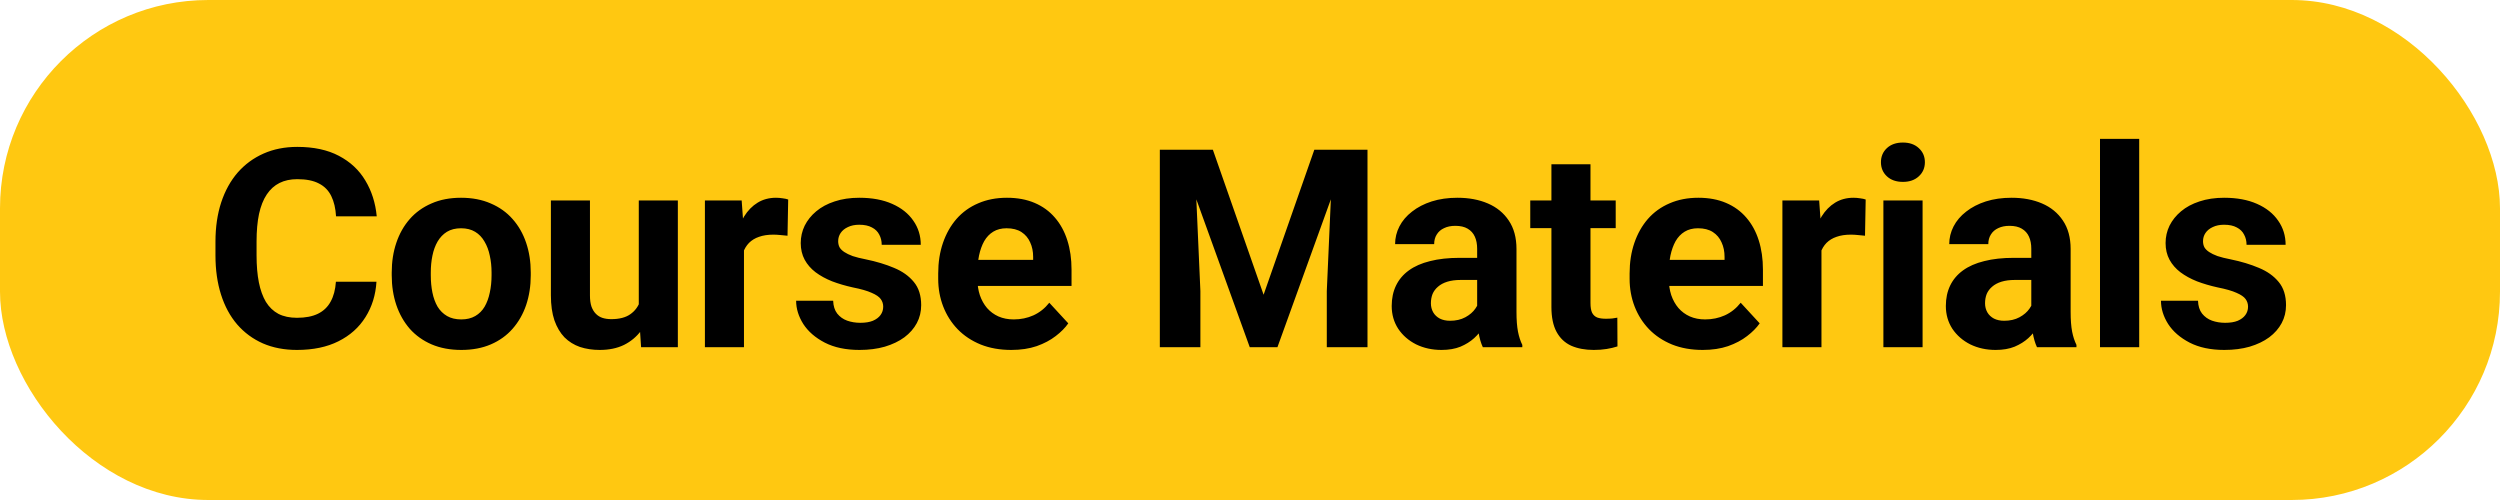 <svg width="360" height="72" viewBox="0 0 360 72" fill="none" xmlns="http://www.w3.org/2000/svg">
<rect width="360" height="72" rx="30" fill="#FFC811"/>
<path d="M48.371 40.566H54.211C54.094 42.48 53.566 44.18 52.629 45.664C51.704 47.148 50.409 48.307 48.742 49.141C47.089 49.974 45.096 50.391 42.766 50.391C40.943 50.391 39.309 50.078 37.863 49.453C36.418 48.815 35.181 47.904 34.152 46.719C33.137 45.534 32.362 44.102 31.828 42.422C31.294 40.742 31.027 38.861 31.027 36.777V34.805C31.027 32.721 31.301 30.84 31.848 29.16C32.408 27.467 33.202 26.029 34.23 24.844C35.272 23.659 36.516 22.747 37.961 22.109C39.406 21.471 41.021 21.152 42.805 21.152C45.175 21.152 47.173 21.582 48.801 22.441C50.441 23.301 51.711 24.486 52.609 25.996C53.521 27.506 54.068 29.225 54.25 31.152H48.391C48.325 30.006 48.098 29.037 47.707 28.242C47.316 27.435 46.724 26.829 45.93 26.426C45.148 26.009 44.107 25.801 42.805 25.801C41.828 25.801 40.975 25.983 40.246 26.348C39.517 26.712 38.905 27.266 38.41 28.008C37.915 28.75 37.544 29.688 37.297 30.82C37.062 31.94 36.945 33.255 36.945 34.766V36.777C36.945 38.249 37.056 39.544 37.277 40.664C37.499 41.771 37.837 42.708 38.293 43.477C38.762 44.232 39.361 44.805 40.09 45.195C40.832 45.573 41.724 45.762 42.766 45.762C43.99 45.762 44.999 45.566 45.793 45.176C46.587 44.785 47.193 44.206 47.609 43.438C48.039 42.669 48.293 41.712 48.371 40.566ZM56.409 39.648V39.238C56.409 37.689 56.63 36.263 57.073 34.961C57.515 33.646 58.16 32.507 59.006 31.543C59.853 30.579 60.894 29.831 62.131 29.297C63.368 28.75 64.787 28.477 66.389 28.477C67.991 28.477 69.416 28.75 70.666 29.297C71.916 29.831 72.965 30.579 73.811 31.543C74.67 32.507 75.321 33.646 75.764 34.961C76.207 36.263 76.428 37.689 76.428 39.238V39.648C76.428 41.185 76.207 42.611 75.764 43.926C75.321 45.228 74.67 46.367 73.811 47.344C72.965 48.307 71.923 49.056 70.686 49.59C69.449 50.124 68.03 50.391 66.428 50.391C64.827 50.391 63.401 50.124 62.151 49.59C60.914 49.056 59.866 48.307 59.006 47.344C58.16 46.367 57.515 45.228 57.073 43.926C56.63 42.611 56.409 41.185 56.409 39.648ZM62.034 39.238V39.648C62.034 40.534 62.112 41.361 62.268 42.129C62.424 42.897 62.672 43.574 63.01 44.16C63.362 44.733 63.817 45.182 64.377 45.508C64.937 45.833 65.621 45.996 66.428 45.996C67.209 45.996 67.88 45.833 68.44 45.508C69 45.182 69.449 44.733 69.787 44.16C70.126 43.574 70.373 42.897 70.53 42.129C70.699 41.361 70.784 40.534 70.784 39.648V39.238C70.784 38.379 70.699 37.572 70.53 36.816C70.373 36.048 70.12 35.371 69.768 34.785C69.429 34.186 68.98 33.717 68.42 33.379C67.86 33.04 67.183 32.871 66.389 32.871C65.595 32.871 64.918 33.04 64.358 33.379C63.811 33.717 63.362 34.186 63.01 34.785C62.672 35.371 62.424 36.048 62.268 36.816C62.112 37.572 62.034 38.379 62.034 39.238ZM91.985 44.941V28.867H97.61V50H92.317L91.985 44.941ZM92.61 40.605L94.27 40.566C94.27 41.973 94.108 43.281 93.782 44.492C93.457 45.69 92.968 46.732 92.317 47.617C91.666 48.49 90.846 49.173 89.856 49.668C88.867 50.15 87.701 50.391 86.36 50.391C85.332 50.391 84.381 50.247 83.509 49.961C82.649 49.661 81.907 49.199 81.282 48.574C80.67 47.936 80.188 47.122 79.837 46.133C79.498 45.13 79.329 43.926 79.329 42.52V28.867H84.954V42.559C84.954 43.184 85.025 43.711 85.169 44.141C85.325 44.57 85.54 44.922 85.813 45.195C86.087 45.469 86.406 45.664 86.77 45.781C87.148 45.898 87.565 45.957 88.02 45.957C89.179 45.957 90.091 45.723 90.755 45.254C91.432 44.785 91.907 44.147 92.18 43.34C92.467 42.52 92.61 41.608 92.61 40.605ZM107.132 33.477V50H101.507V28.867H106.8L107.132 33.477ZM113.499 28.73L113.402 33.945C113.128 33.906 112.796 33.874 112.405 33.848C112.028 33.809 111.683 33.789 111.37 33.789C110.576 33.789 109.886 33.893 109.3 34.102C108.727 34.297 108.245 34.59 107.855 34.98C107.477 35.371 107.191 35.846 106.995 36.406C106.813 36.966 106.709 37.604 106.683 38.32L105.55 37.969C105.55 36.602 105.687 35.345 105.96 34.199C106.234 33.04 106.631 32.031 107.152 31.172C107.685 30.312 108.336 29.648 109.105 29.18C109.873 28.711 110.752 28.477 111.741 28.477C112.054 28.477 112.373 28.503 112.698 28.555C113.024 28.594 113.291 28.652 113.499 28.73ZM127.181 44.16C127.181 43.757 127.064 43.392 126.83 43.066C126.595 42.741 126.159 42.441 125.521 42.168C124.896 41.882 123.991 41.621 122.806 41.387C121.739 41.152 120.742 40.859 119.818 40.508C118.907 40.143 118.112 39.707 117.435 39.199C116.771 38.691 116.25 38.092 115.873 37.402C115.495 36.699 115.306 35.898 115.306 35C115.306 34.115 115.495 33.281 115.873 32.5C116.263 31.719 116.817 31.029 117.533 30.43C118.262 29.818 119.147 29.342 120.189 29.004C121.244 28.652 122.429 28.477 123.744 28.477C125.58 28.477 127.155 28.77 128.47 29.355C129.798 29.941 130.814 30.749 131.517 31.777C132.233 32.793 132.591 33.952 132.591 35.254H126.966C126.966 34.707 126.849 34.219 126.615 33.789C126.393 33.346 126.042 33.001 125.56 32.754C125.091 32.493 124.479 32.363 123.724 32.363C123.099 32.363 122.559 32.474 122.103 32.695C121.647 32.904 121.296 33.19 121.048 33.555C120.814 33.906 120.697 34.297 120.697 34.727C120.697 35.052 120.762 35.345 120.892 35.605C121.035 35.853 121.263 36.081 121.576 36.289C121.888 36.497 122.292 36.693 122.787 36.875C123.295 37.044 123.92 37.2 124.662 37.344C126.185 37.656 127.546 38.066 128.744 38.574C129.942 39.069 130.892 39.746 131.595 40.605C132.298 41.452 132.65 42.565 132.65 43.945C132.65 44.883 132.442 45.742 132.025 46.523C131.608 47.305 131.009 47.988 130.228 48.574C129.447 49.147 128.509 49.596 127.416 49.922C126.335 50.234 125.117 50.391 123.763 50.391C121.797 50.391 120.13 50.039 118.763 49.336C117.409 48.633 116.38 47.741 115.677 46.66C114.987 45.566 114.642 44.447 114.642 43.301H119.974C120 44.069 120.196 44.688 120.56 45.156C120.938 45.625 121.413 45.964 121.986 46.172C122.572 46.38 123.203 46.484 123.88 46.484C124.61 46.484 125.215 46.387 125.697 46.191C126.179 45.983 126.543 45.71 126.791 45.371C127.051 45.02 127.181 44.616 127.181 44.16ZM145.629 50.391C143.988 50.391 142.517 50.13 141.215 49.609C139.913 49.075 138.806 48.34 137.895 47.402C136.996 46.465 136.306 45.378 135.824 44.141C135.342 42.891 135.102 41.562 135.102 40.156V39.375C135.102 37.773 135.329 36.309 135.785 34.98C136.241 33.652 136.892 32.5 137.738 31.523C138.598 30.547 139.639 29.798 140.863 29.277C142.087 28.744 143.467 28.477 145.004 28.477C146.501 28.477 147.829 28.724 148.988 29.219C150.147 29.713 151.117 30.417 151.898 31.328C152.693 32.24 153.292 33.333 153.695 34.609C154.099 35.872 154.301 37.279 154.301 38.828V41.172H137.504V37.422H148.773V36.992C148.773 36.211 148.63 35.514 148.344 34.902C148.07 34.277 147.654 33.783 147.094 33.418C146.534 33.053 145.818 32.871 144.945 32.871C144.203 32.871 143.565 33.034 143.031 33.359C142.497 33.685 142.061 34.141 141.723 34.727C141.397 35.312 141.15 36.003 140.98 36.797C140.824 37.578 140.746 38.438 140.746 39.375V40.156C140.746 41.003 140.863 41.784 141.098 42.5C141.345 43.216 141.69 43.835 142.133 44.355C142.589 44.876 143.135 45.28 143.773 45.566C144.424 45.853 145.16 45.996 145.98 45.996C146.996 45.996 147.94 45.801 148.812 45.41C149.698 45.007 150.46 44.401 151.098 43.594L153.832 46.562C153.389 47.2 152.784 47.812 152.016 48.398C151.26 48.984 150.349 49.466 149.281 49.844C148.214 50.208 146.996 50.391 145.629 50.391ZM169.692 21.562H174.653L181.958 42.441L189.262 21.562H194.223L183.95 50H179.966L169.692 21.562ZM167.016 21.562H171.958L172.856 41.914V50H167.016V21.562ZM191.958 21.562H196.919V50H191.059V41.914L191.958 21.562ZM212.71 45.234V35.82C212.71 35.143 212.599 34.564 212.378 34.082C212.157 33.587 211.812 33.203 211.343 32.93C210.887 32.656 210.295 32.52 209.566 32.52C208.941 32.52 208.4 32.63 207.945 32.852C207.489 33.06 207.137 33.366 206.89 33.77C206.642 34.16 206.519 34.622 206.519 35.156H200.894C200.894 34.258 201.102 33.405 201.519 32.598C201.935 31.79 202.541 31.081 203.335 30.469C204.129 29.844 205.073 29.355 206.167 29.004C207.274 28.652 208.511 28.477 209.878 28.477C211.519 28.477 212.977 28.75 214.253 29.297C215.529 29.844 216.532 30.664 217.261 31.758C218.003 32.852 218.374 34.219 218.374 35.859V44.902C218.374 46.061 218.446 47.012 218.589 47.754C218.732 48.483 218.941 49.121 219.214 49.668V50H213.53C213.257 49.427 213.049 48.711 212.905 47.852C212.775 46.979 212.71 46.107 212.71 45.234ZM213.452 37.129L213.491 40.312H210.347C209.605 40.312 208.96 40.397 208.413 40.566C207.866 40.736 207.417 40.977 207.066 41.289C206.714 41.589 206.454 41.94 206.284 42.344C206.128 42.747 206.05 43.19 206.05 43.672C206.05 44.154 206.161 44.59 206.382 44.98C206.603 45.358 206.922 45.658 207.339 45.879C207.756 46.087 208.244 46.191 208.804 46.191C209.65 46.191 210.386 46.022 211.011 45.684C211.636 45.345 212.118 44.928 212.456 44.434C212.808 43.939 212.99 43.47 213.003 43.027L214.488 45.41C214.279 45.944 213.993 46.497 213.628 47.07C213.277 47.643 212.827 48.184 212.28 48.691C211.734 49.186 211.076 49.596 210.308 49.922C209.54 50.234 208.628 50.391 207.573 50.391C206.232 50.391 205.015 50.124 203.921 49.59C202.84 49.043 201.981 48.294 201.343 47.344C200.718 46.38 200.405 45.286 200.405 44.062C200.405 42.956 200.614 41.973 201.03 41.113C201.447 40.254 202.059 39.531 202.866 38.945C203.687 38.346 204.709 37.897 205.933 37.598C207.157 37.285 208.576 37.129 210.191 37.129H213.452ZM232.662 28.867V32.852H220.357V28.867H232.662ZM223.404 23.652H229.029V43.633C229.029 44.245 229.107 44.714 229.263 45.039C229.433 45.365 229.68 45.592 230.005 45.723C230.331 45.84 230.741 45.898 231.236 45.898C231.587 45.898 231.9 45.885 232.173 45.859C232.46 45.82 232.701 45.781 232.896 45.742L232.916 49.883C232.434 50.039 231.913 50.163 231.353 50.254C230.793 50.345 230.175 50.391 229.498 50.391C228.261 50.391 227.18 50.189 226.255 49.785C225.344 49.368 224.641 48.704 224.146 47.793C223.651 46.882 223.404 45.684 223.404 44.199V23.652ZM245.191 50.391C243.551 50.391 242.079 50.13 240.777 49.609C239.475 49.075 238.368 48.34 237.457 47.402C236.559 46.465 235.868 45.378 235.387 44.141C234.905 42.891 234.664 41.562 234.664 40.156V39.375C234.664 37.773 234.892 36.309 235.348 34.98C235.803 33.652 236.454 32.5 237.301 31.523C238.16 30.547 239.202 29.798 240.426 29.277C241.65 28.744 243.03 28.477 244.566 28.477C246.064 28.477 247.392 28.724 248.551 29.219C249.71 29.713 250.68 30.417 251.461 31.328C252.255 32.24 252.854 33.333 253.258 34.609C253.661 35.872 253.863 37.279 253.863 38.828V41.172H237.066V37.422H248.336V36.992C248.336 36.211 248.193 35.514 247.906 34.902C247.633 34.277 247.216 33.783 246.656 33.418C246.096 33.053 245.38 32.871 244.508 32.871C243.766 32.871 243.128 33.034 242.594 33.359C242.06 33.685 241.624 34.141 241.285 34.727C240.96 35.312 240.712 36.003 240.543 36.797C240.387 37.578 240.309 38.438 240.309 39.375V40.156C240.309 41.003 240.426 41.784 240.66 42.5C240.908 43.216 241.253 43.835 241.695 44.355C242.151 44.876 242.698 45.28 243.336 45.566C243.987 45.853 244.723 45.996 245.543 45.996C246.559 45.996 247.503 45.801 248.375 45.41C249.26 45.007 250.022 44.401 250.66 43.594L253.395 46.562C252.952 47.2 252.346 47.812 251.578 48.398C250.823 48.984 249.911 49.466 248.844 49.844C247.776 50.208 246.559 50.391 245.191 50.391ZM262.291 33.477V50H256.666V28.867H261.959L262.291 33.477ZM268.659 28.73L268.561 33.945C268.288 33.906 267.955 33.874 267.565 33.848C267.187 33.809 266.842 33.789 266.53 33.789C265.735 33.789 265.045 33.893 264.459 34.102C263.886 34.297 263.405 34.59 263.014 34.98C262.636 35.371 262.35 35.846 262.155 36.406C261.972 36.966 261.868 37.604 261.842 38.32L260.709 37.969C260.709 36.602 260.846 35.345 261.12 34.199C261.393 33.04 261.79 32.031 262.311 31.172C262.845 30.312 263.496 29.648 264.264 29.18C265.032 28.711 265.911 28.477 266.901 28.477C267.213 28.477 267.532 28.503 267.858 28.555C268.183 28.594 268.45 28.652 268.659 28.73ZM276.852 28.867V50H271.208V28.867H276.852ZM270.856 23.359C270.856 22.539 271.143 21.862 271.716 21.328C272.289 20.794 273.057 20.527 274.02 20.527C274.971 20.527 275.733 20.794 276.305 21.328C276.891 21.862 277.184 22.539 277.184 23.359C277.184 24.18 276.891 24.857 276.305 25.391C275.733 25.924 274.971 26.191 274.02 26.191C273.057 26.191 272.289 25.924 271.716 25.391C271.143 24.857 270.856 24.18 270.856 23.359ZM292.507 45.234V35.82C292.507 35.143 292.396 34.564 292.175 34.082C291.954 33.587 291.609 33.203 291.14 32.93C290.684 32.656 290.092 32.52 289.362 32.52C288.737 32.52 288.197 32.63 287.741 32.852C287.286 33.06 286.934 33.366 286.687 33.77C286.439 34.16 286.316 34.622 286.316 35.156H280.691C280.691 34.258 280.899 33.405 281.316 32.598C281.732 31.79 282.338 31.081 283.132 30.469C283.926 29.844 284.87 29.355 285.964 29.004C287.071 28.652 288.308 28.477 289.675 28.477C291.316 28.477 292.774 28.75 294.05 29.297C295.326 29.844 296.329 30.664 297.058 31.758C297.8 32.852 298.171 34.219 298.171 35.859V44.902C298.171 46.061 298.243 47.012 298.386 47.754C298.529 48.483 298.737 49.121 299.011 49.668V50H293.327C293.054 49.427 292.846 48.711 292.702 47.852C292.572 46.979 292.507 46.107 292.507 45.234ZM293.249 37.129L293.288 40.312H290.144C289.402 40.312 288.757 40.397 288.21 40.566C287.663 40.736 287.214 40.977 286.862 41.289C286.511 41.589 286.251 41.94 286.081 42.344C285.925 42.747 285.847 43.19 285.847 43.672C285.847 44.154 285.958 44.59 286.179 44.98C286.4 45.358 286.719 45.658 287.136 45.879C287.553 46.087 288.041 46.191 288.601 46.191C289.447 46.191 290.183 46.022 290.808 45.684C291.433 45.345 291.915 44.928 292.253 44.434C292.605 43.939 292.787 43.47 292.8 43.027L294.284 45.41C294.076 45.944 293.79 46.497 293.425 47.07C293.073 47.643 292.624 48.184 292.077 48.691C291.53 49.186 290.873 49.596 290.105 49.922C289.336 50.234 288.425 50.391 287.37 50.391C286.029 50.391 284.812 50.124 283.718 49.59C282.637 49.043 281.778 48.294 281.14 47.344C280.515 46.38 280.202 45.286 280.202 44.062C280.202 42.956 280.411 41.973 280.827 41.113C281.244 40.254 281.856 39.531 282.663 38.945C283.484 38.346 284.506 37.897 285.73 37.598C286.954 37.285 288.373 37.129 289.987 37.129H293.249ZM308.045 20V50H302.4V20H308.045ZM323.719 44.16C323.719 43.757 323.602 43.392 323.367 43.066C323.133 42.741 322.697 42.441 322.059 42.168C321.434 41.882 320.529 41.621 319.344 41.387C318.276 41.152 317.28 40.859 316.355 40.508C315.444 40.143 314.65 39.707 313.973 39.199C313.309 38.691 312.788 38.092 312.41 37.402C312.033 36.699 311.844 35.898 311.844 35C311.844 34.115 312.033 33.281 312.41 32.5C312.801 31.719 313.354 31.029 314.07 30.43C314.799 29.818 315.685 29.342 316.727 29.004C317.781 28.652 318.966 28.477 320.281 28.477C322.117 28.477 323.693 28.77 325.008 29.355C326.336 29.941 327.352 30.749 328.055 31.777C328.771 32.793 329.129 33.952 329.129 35.254H323.504C323.504 34.707 323.387 34.219 323.152 33.789C322.931 33.346 322.579 33.001 322.098 32.754C321.629 32.493 321.017 32.363 320.262 32.363C319.637 32.363 319.096 32.474 318.641 32.695C318.185 32.904 317.833 33.19 317.586 33.555C317.352 33.906 317.234 34.297 317.234 34.727C317.234 35.052 317.299 35.345 317.43 35.605C317.573 35.853 317.801 36.081 318.113 36.289C318.426 36.497 318.829 36.693 319.324 36.875C319.832 37.044 320.457 37.2 321.199 37.344C322.723 37.656 324.083 38.066 325.281 38.574C326.479 39.069 327.43 39.746 328.133 40.605C328.836 41.452 329.188 42.565 329.188 43.945C329.188 44.883 328.979 45.742 328.562 46.523C328.146 47.305 327.547 47.988 326.766 48.574C325.984 49.147 325.047 49.596 323.953 49.922C322.872 50.234 321.655 50.391 320.301 50.391C318.335 50.391 316.668 50.039 315.301 49.336C313.947 48.633 312.918 47.741 312.215 46.66C311.525 45.566 311.18 44.447 311.18 43.301H316.512C316.538 44.069 316.733 44.688 317.098 45.156C317.475 45.625 317.951 45.964 318.523 46.172C319.109 46.38 319.741 46.484 320.418 46.484C321.147 46.484 321.753 46.387 322.234 46.191C322.716 45.983 323.081 45.71 323.328 45.371C323.589 45.02 323.719 44.616 323.719 44.16Z" fill="black"/>
</svg>
